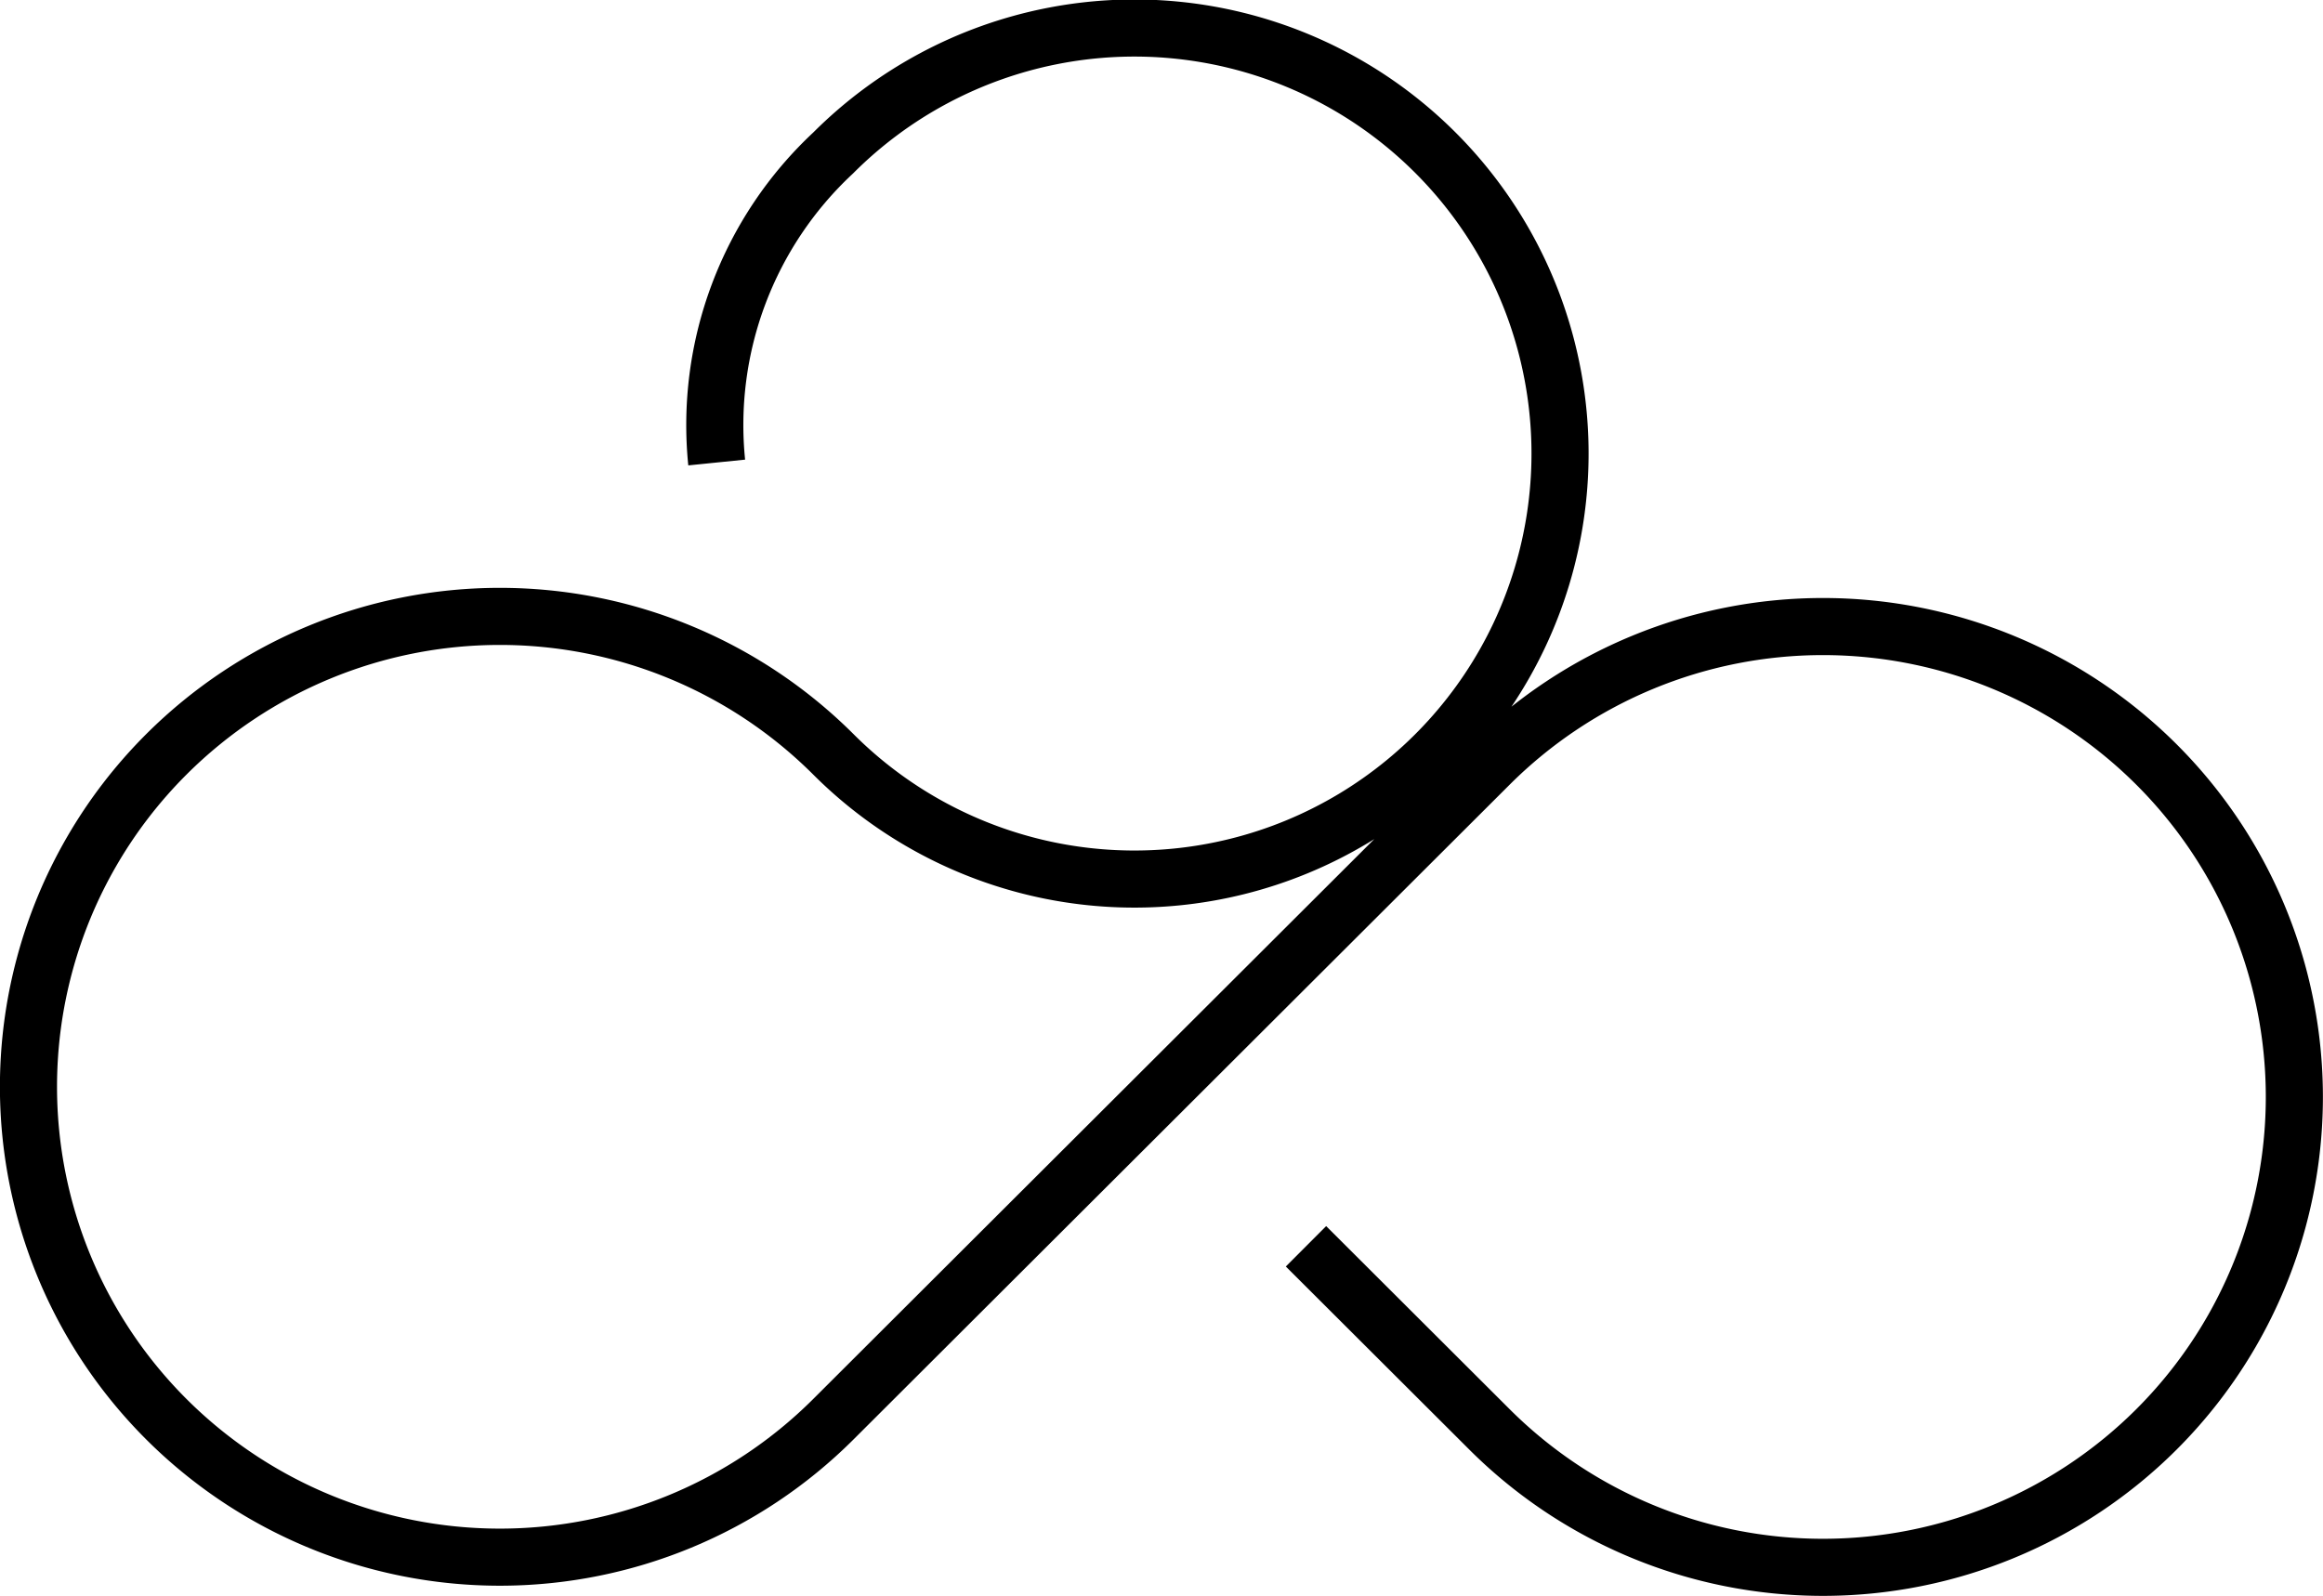 <svg xmlns="http://www.w3.org/2000/svg" width="81.362" height="55.911" viewBox="0 0 81.362 55.911">
  <path id="Path_270" data-name="Path 270" d="M926.561,177.6a13.03,13.03,0,0,1,4.08-10.845,14.907,14.907,0,1,1,0,21.062h0a16.533,16.533,0,0,0-23.349,0h0a16.457,16.457,0,0,0,0,23.305h0a16.533,16.533,0,0,0,23.349,0l22.992-22.949a16.533,16.533,0,0,1,23.349,0h0a16.457,16.457,0,0,1,0,23.305h0a16.533,16.533,0,0,1-23.349,0l-6.432-6.42" transform="translate(-901.459 -161.397)" fill="none" stroke="#000" stroke-miterlimit="10" stroke-width="2"/>
</svg>
